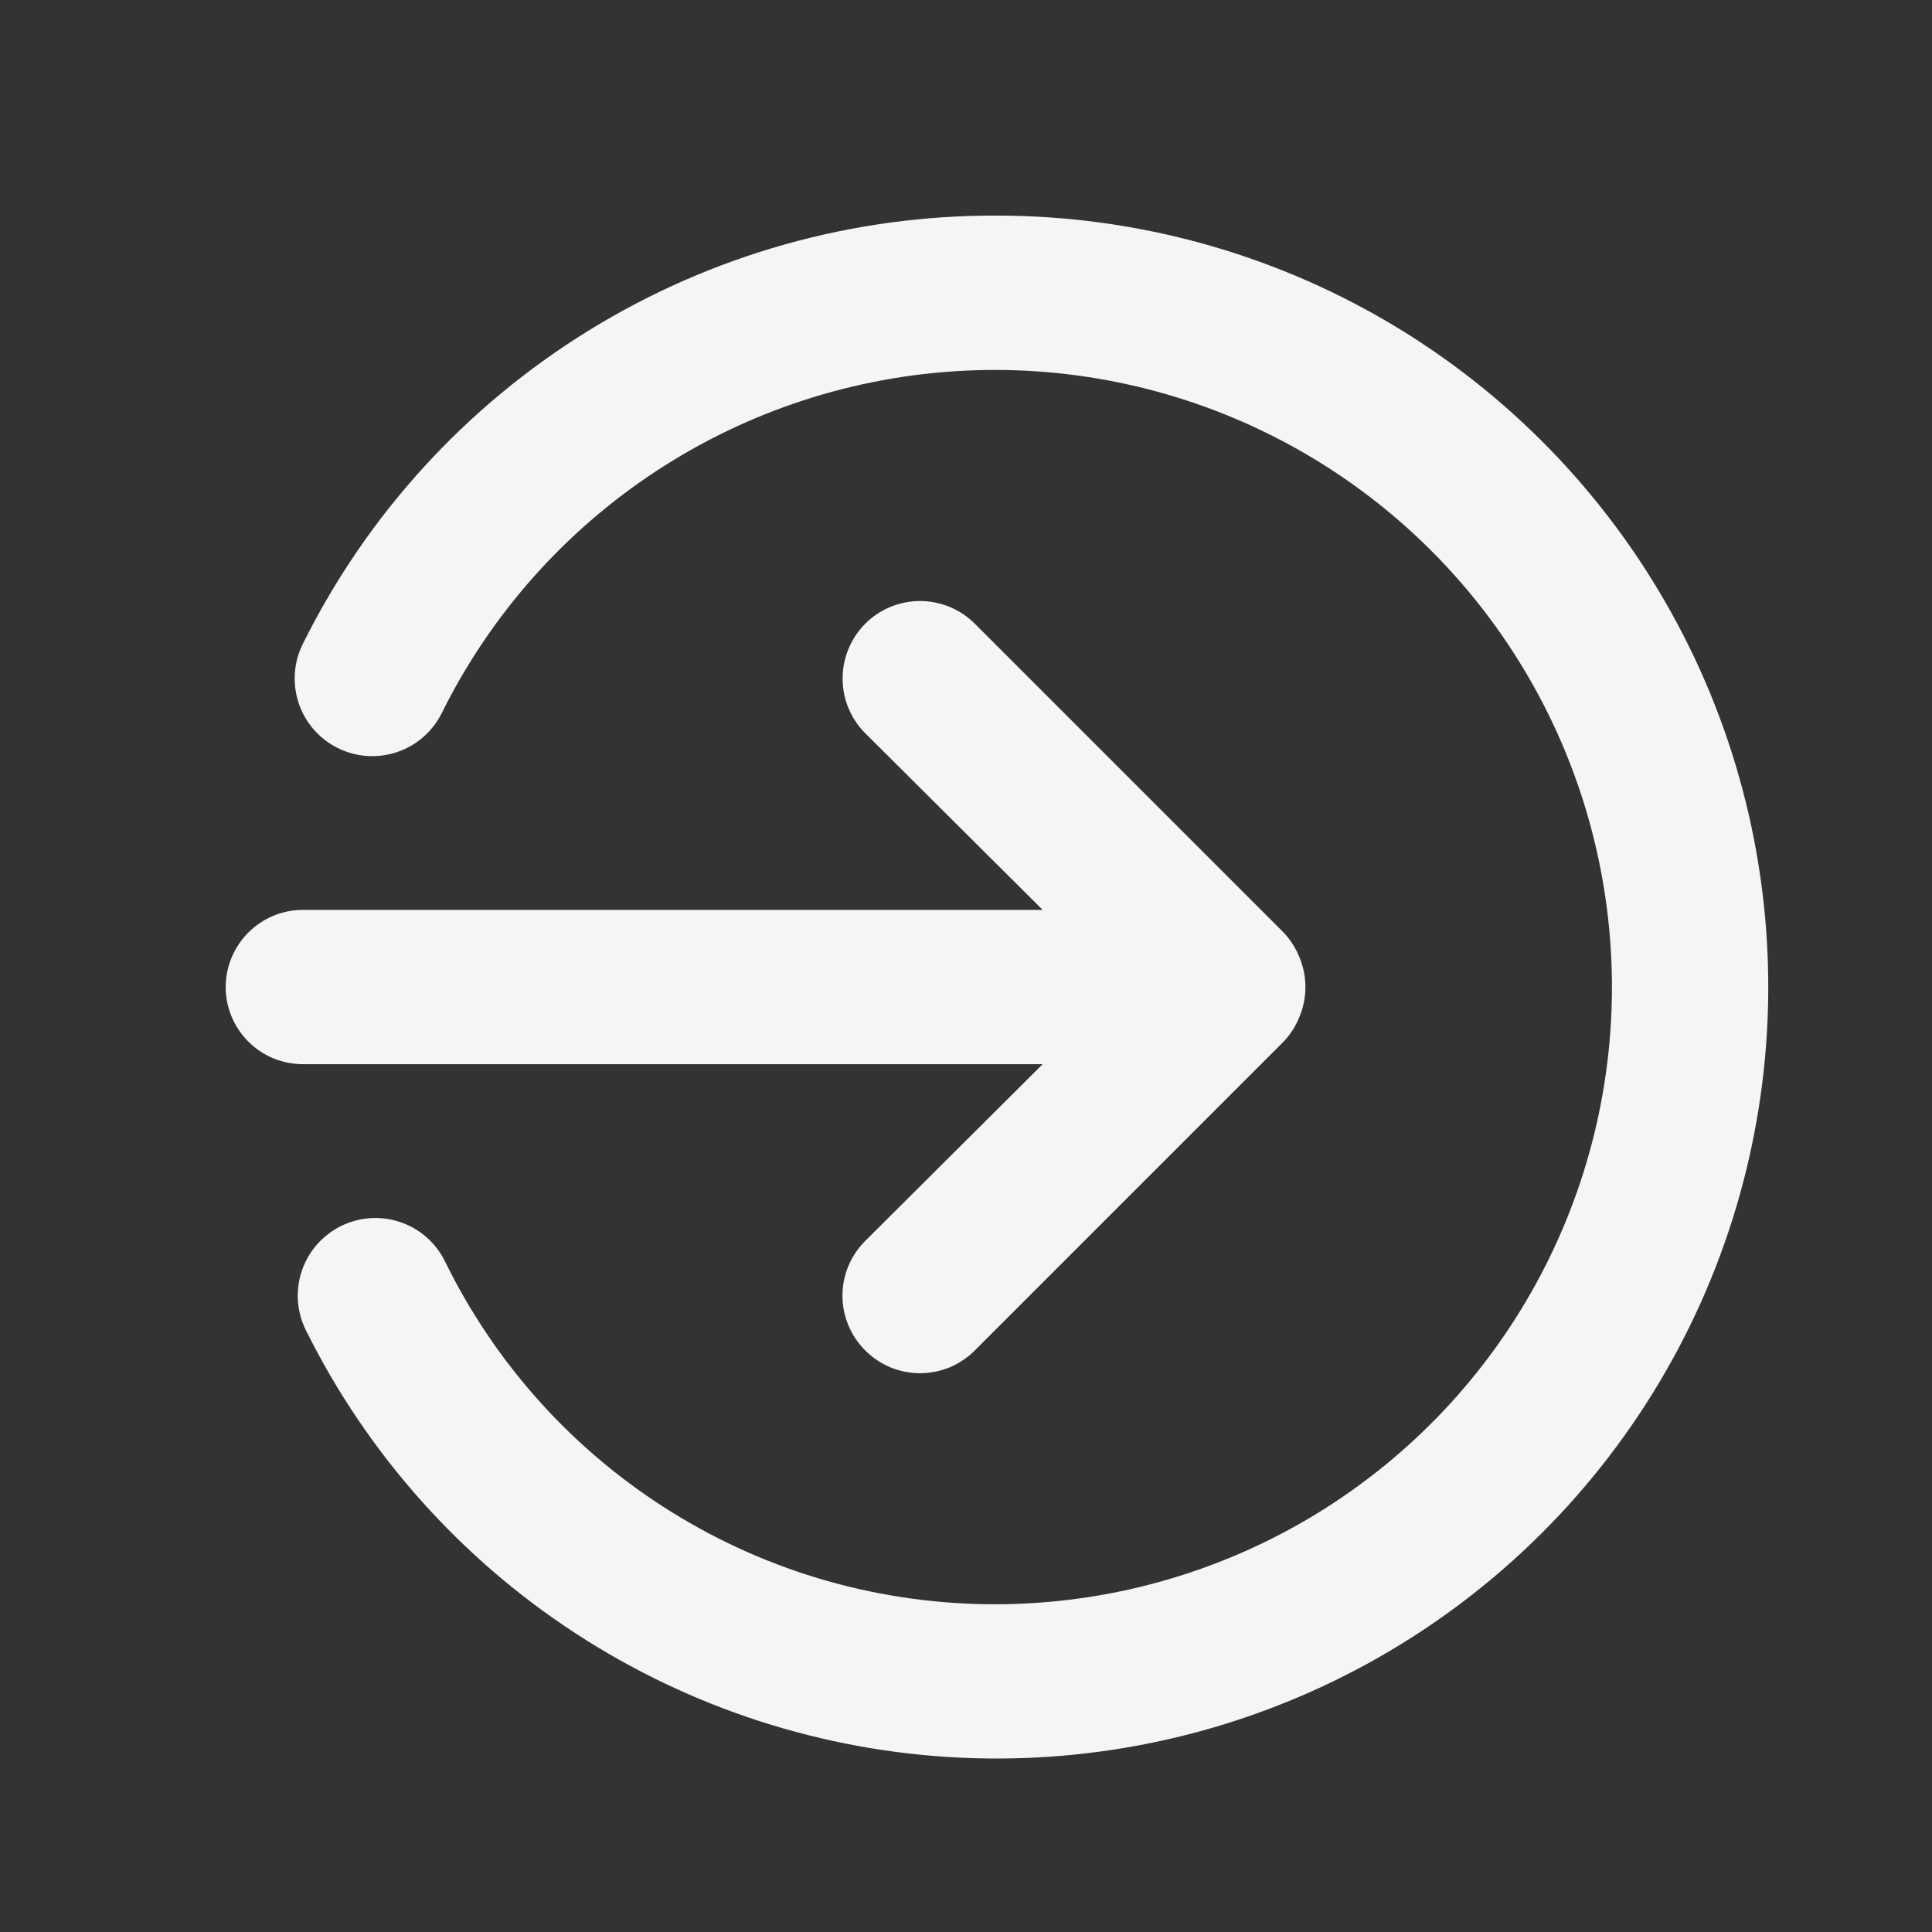 <svg width="22" height="22" viewBox="0 0 22 22" fill="none" xmlns="http://www.w3.org/2000/svg">
<rect x="0" y="0" width="22" height="22" fill="#333333" stroke="none"/>
<path d="M11.873 12.118L9.853 14.13C9.771 14.212 9.705 14.309 9.661 14.416C9.616 14.523 9.593 14.638 9.593 14.754C9.593 14.87 9.616 14.985 9.661 15.092C9.705 15.199 9.771 15.296 9.853 15.378C9.935 15.46 10.032 15.525 10.139 15.57C10.246 15.614 10.361 15.637 10.477 15.637C10.593 15.637 10.707 15.614 10.815 15.57C10.921 15.525 11.019 15.46 11.1 15.378L14.614 11.864C14.694 11.78 14.757 11.682 14.799 11.574C14.887 11.36 14.887 11.12 14.799 10.906C14.757 10.798 14.694 10.7 14.614 10.616L11.1 7.102C11.018 7.02 10.921 6.955 10.814 6.911C10.707 6.867 10.592 6.844 10.477 6.844C10.361 6.844 10.246 6.867 10.139 6.911C10.032 6.955 9.935 7.02 9.853 7.102C9.771 7.184 9.706 7.282 9.662 7.389C9.617 7.496 9.595 7.61 9.595 7.726C9.595 7.842 9.617 7.957 9.662 8.064C9.706 8.171 9.771 8.268 9.853 8.35L11.873 10.361H3.449C3.216 10.361 2.992 10.454 2.828 10.619C2.663 10.784 2.57 11.007 2.57 11.24C2.57 11.473 2.663 11.696 2.828 11.861C2.992 12.026 3.216 12.118 3.449 12.118H11.873ZM11.355 2.455C9.713 2.448 8.102 2.901 6.705 3.763C5.307 4.624 4.179 5.86 3.449 7.331C3.344 7.54 3.327 7.783 3.401 8.006C3.475 8.228 3.634 8.412 3.844 8.517C4.054 8.622 4.297 8.639 4.519 8.565C4.741 8.491 4.925 8.331 5.03 8.121C5.585 7 6.43 6.047 7.477 5.361C8.524 4.675 9.735 4.282 10.985 4.221C12.235 4.16 13.479 4.433 14.588 5.014C15.696 5.594 16.63 6.46 17.292 7.522C17.954 8.584 18.32 9.804 18.353 11.055C18.386 12.306 18.085 13.543 17.479 14.639C16.874 15.734 15.987 16.648 14.911 17.286C13.834 17.924 12.607 18.263 11.355 18.268C10.045 18.273 8.76 17.91 7.648 17.218C6.535 16.527 5.64 15.536 5.065 14.359C4.96 14.149 4.777 13.989 4.554 13.915C4.332 13.841 4.089 13.858 3.879 13.963C3.67 14.068 3.51 14.252 3.436 14.474C3.362 14.697 3.379 14.94 3.484 15.149C4.18 16.551 5.239 17.741 6.549 18.596C7.86 19.452 9.375 19.942 10.939 20.015C12.502 20.088 14.057 19.743 15.442 19.014C16.827 18.285 17.992 17.2 18.817 15.869C19.642 14.539 20.096 13.013 20.133 11.448C20.17 9.884 19.789 8.337 19.028 6.97C18.267 5.602 17.155 4.462 15.806 3.668C14.457 2.875 12.92 2.456 11.355 2.455Z" fill="#F5F5F5"/>
</svg>
